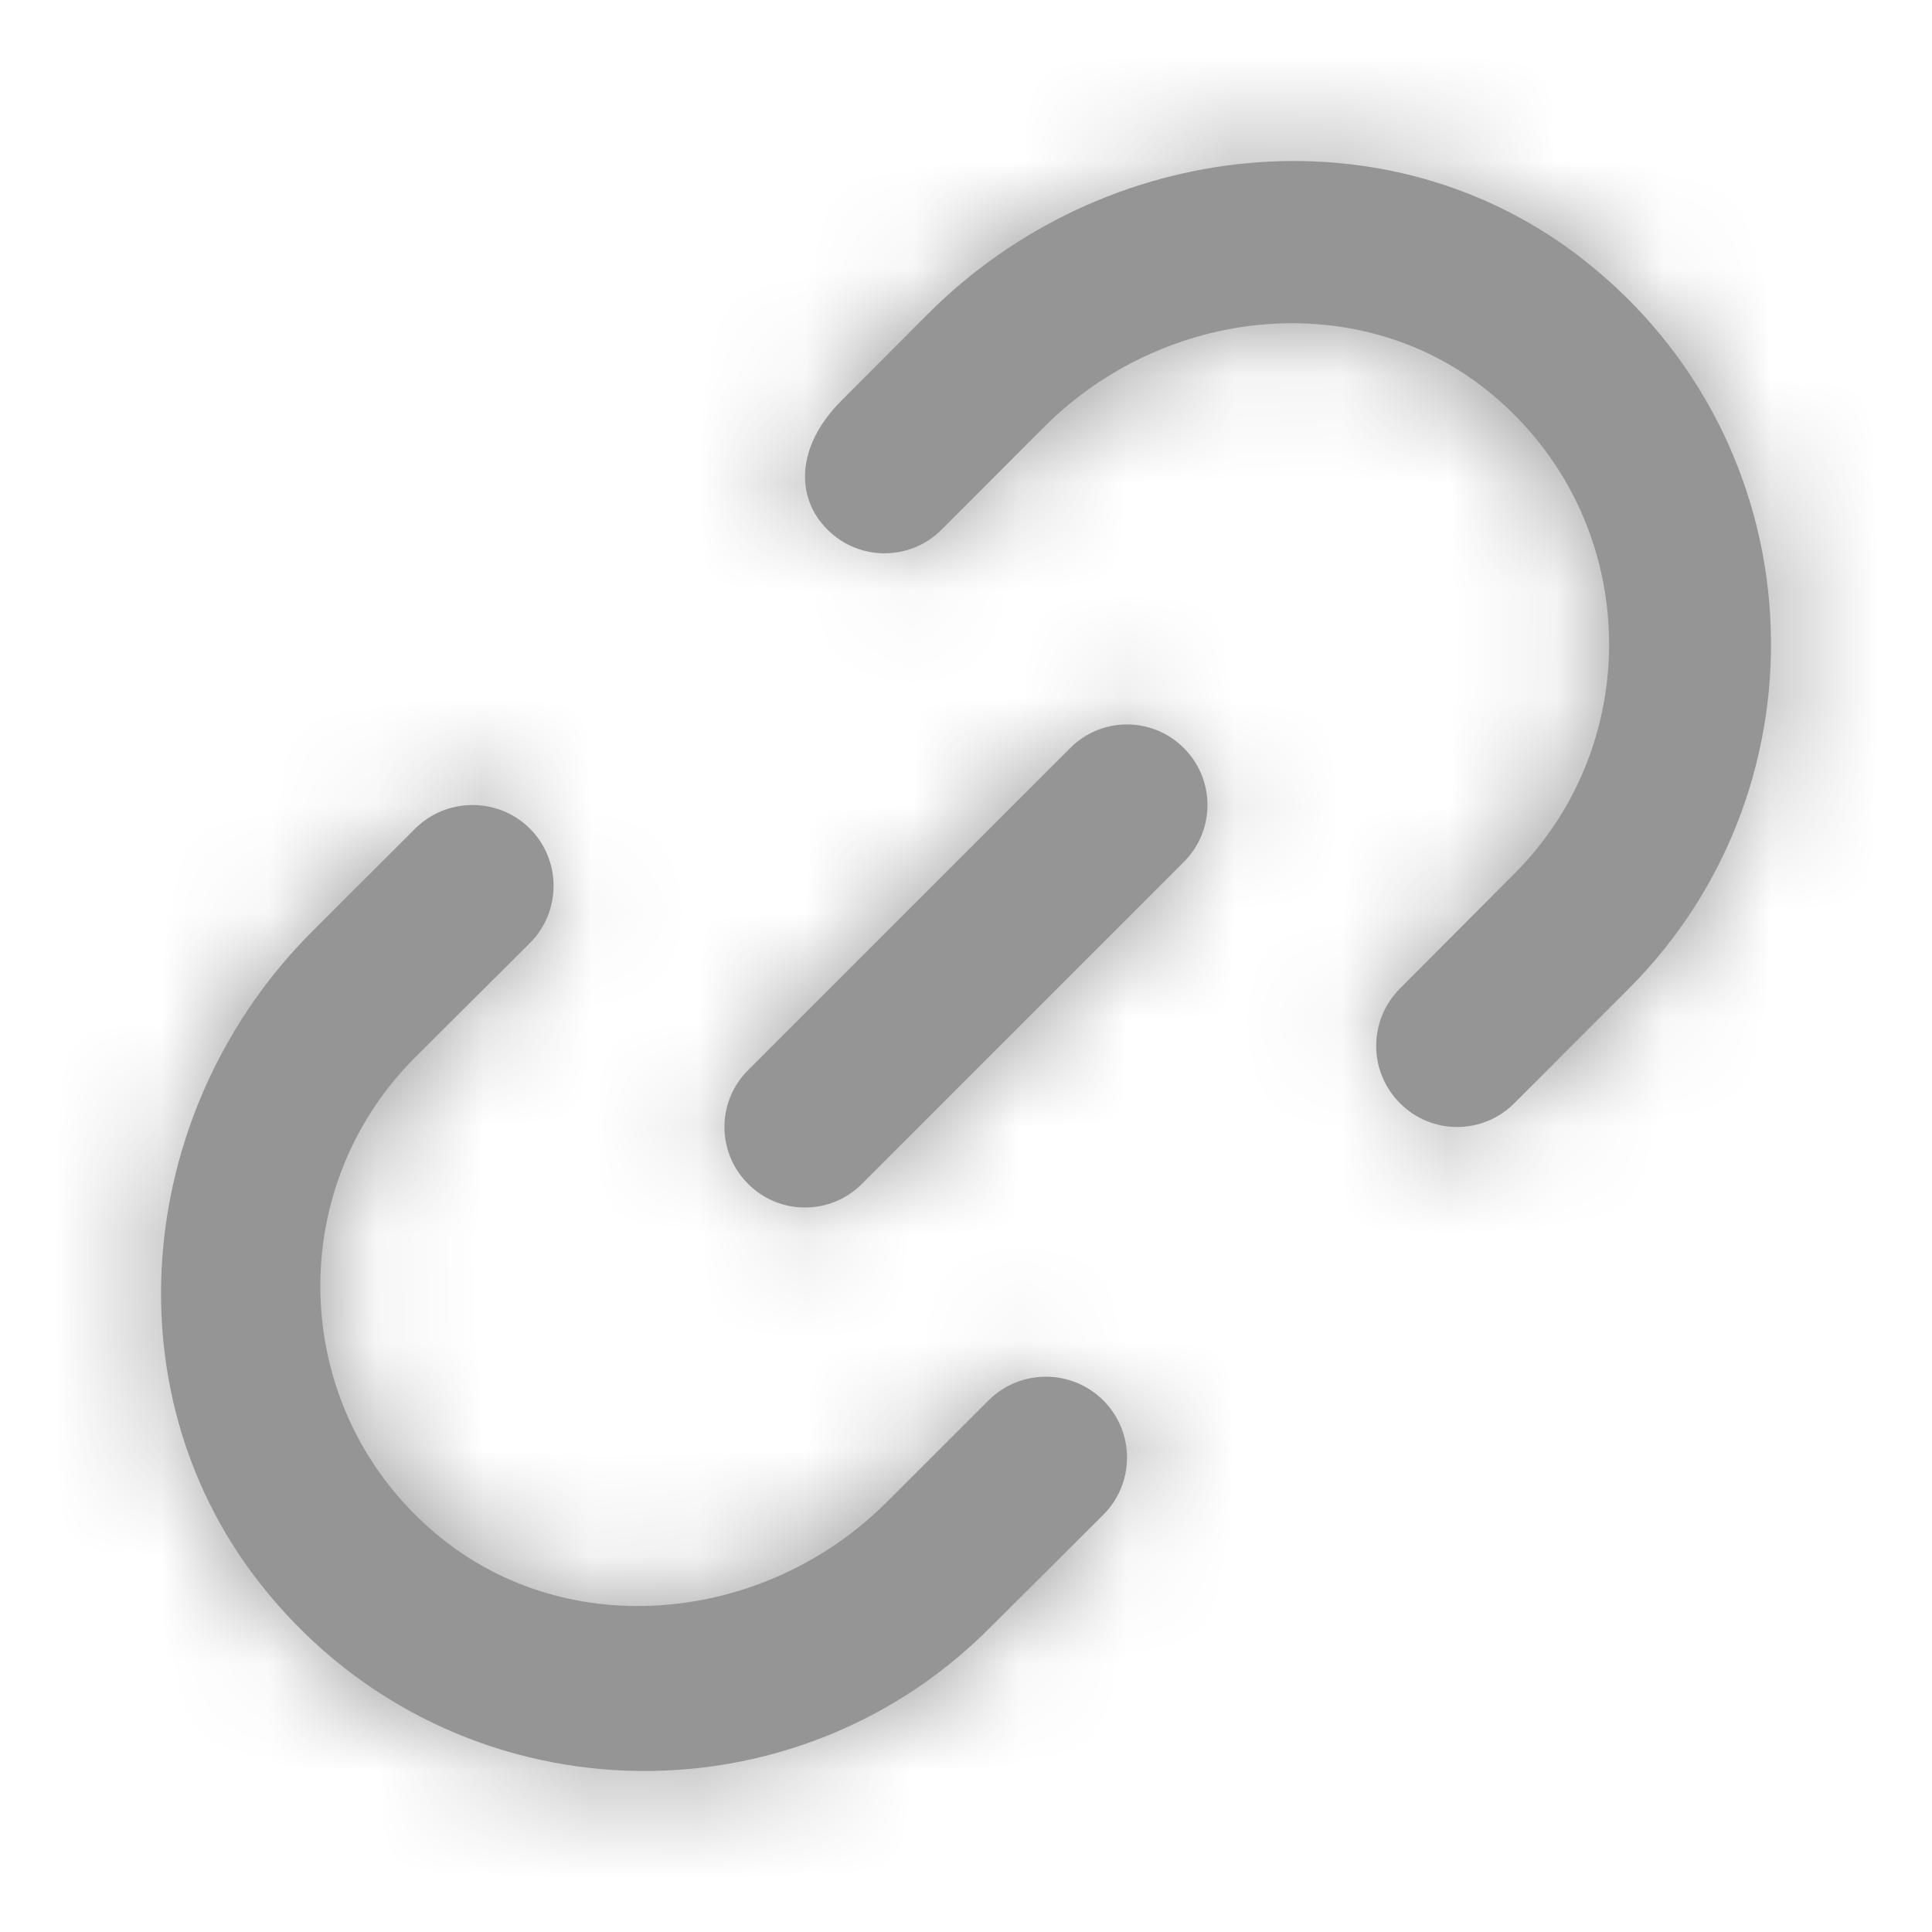 <svg width="18" height="18" viewBox="0 0 18 18" fill="none" xmlns="http://www.w3.org/2000/svg">
<path fill-rule="evenodd" clip-rule="evenodd" d="M8.645 2.925C10.282 1.285 12.923 0.988 14.747 2.415C16.931 4.123 17.075 7.307 15.176 9.21L14.109 10.278C13.814 10.574 13.337 10.574 13.043 10.278C12.748 9.984 12.748 9.505 13.043 9.21L14.109 8.14C15.35 6.898 15.283 4.831 13.905 3.678C12.685 2.656 10.853 2.851 9.729 3.977L8.774 4.933C8.48 5.229 8.002 5.229 7.708 4.933C7.413 4.639 7.41 4.162 7.841 3.731L8.645 2.925ZM9.97 6.97L6.97 9.97C6.676 10.263 6.676 10.737 6.97 11.03C7.116 11.177 7.308 11.25 7.5 11.25C7.692 11.25 7.884 11.177 8.03 11.03L11.03 8.03C11.323 7.737 11.323 7.263 11.03 6.97C10.737 6.676 10.263 6.676 9.97 6.97ZM9.21 13.047L8.255 14.001C7.129 15.123 5.294 15.317 4.073 14.299C2.693 13.15 2.625 11.091 3.868 9.851L4.937 8.786C5.231 8.492 5.231 8.015 4.937 7.72C4.642 7.427 4.163 7.427 3.868 7.72L2.912 8.675C1.283 10.299 0.997 12.912 2.405 14.73C4.109 16.93 7.304 17.079 9.21 15.178L10.279 14.113C10.574 13.818 10.574 13.342 10.279 13.047C9.983 12.753 9.506 12.753 9.21 13.047Z" fill="#959595"/>
<mask id="mask0" mask-type="alpha" maskUnits="userSpaceOnUse" x="1" y="1" width="16" height="16">
<path fill-rule="evenodd" clip-rule="evenodd" d="M8.645 2.925C10.282 1.285 12.923 0.988 14.747 2.415C16.931 4.123 17.075 7.307 15.176 9.21L14.109 10.278C13.814 10.574 13.337 10.574 13.043 10.278C12.748 9.984 12.748 9.505 13.043 9.21L14.109 8.14C15.35 6.898 15.283 4.831 13.905 3.678C12.685 2.656 10.853 2.851 9.729 3.977L8.774 4.933C8.48 5.229 8.002 5.229 7.708 4.933C7.413 4.639 7.41 4.162 7.841 3.731L8.645 2.925ZM9.97 6.97L6.97 9.97C6.676 10.263 6.676 10.737 6.97 11.03C7.116 11.177 7.308 11.25 7.5 11.25C7.692 11.25 7.884 11.177 8.03 11.03L11.03 8.03C11.323 7.737 11.323 7.263 11.03 6.97C10.737 6.676 10.263 6.676 9.97 6.97ZM9.21 13.047L8.255 14.001C7.129 15.123 5.294 15.317 4.073 14.299C2.693 13.15 2.625 11.091 3.868 9.851L4.937 8.786C5.231 8.492 5.231 8.015 4.937 7.72C4.642 7.427 4.163 7.427 3.868 7.72L2.912 8.675C1.283 10.299 0.997 12.912 2.405 14.73C4.109 16.93 7.304 17.079 9.21 15.178L10.279 14.113C10.574 13.818 10.574 13.342 10.279 13.047C9.983 12.753 9.506 12.753 9.21 13.047Z" fill="white"/>
</mask>
<g mask="url(#mask0)">
<rect width="18" height="18" fill="#959595"/>
</g>
</svg>
